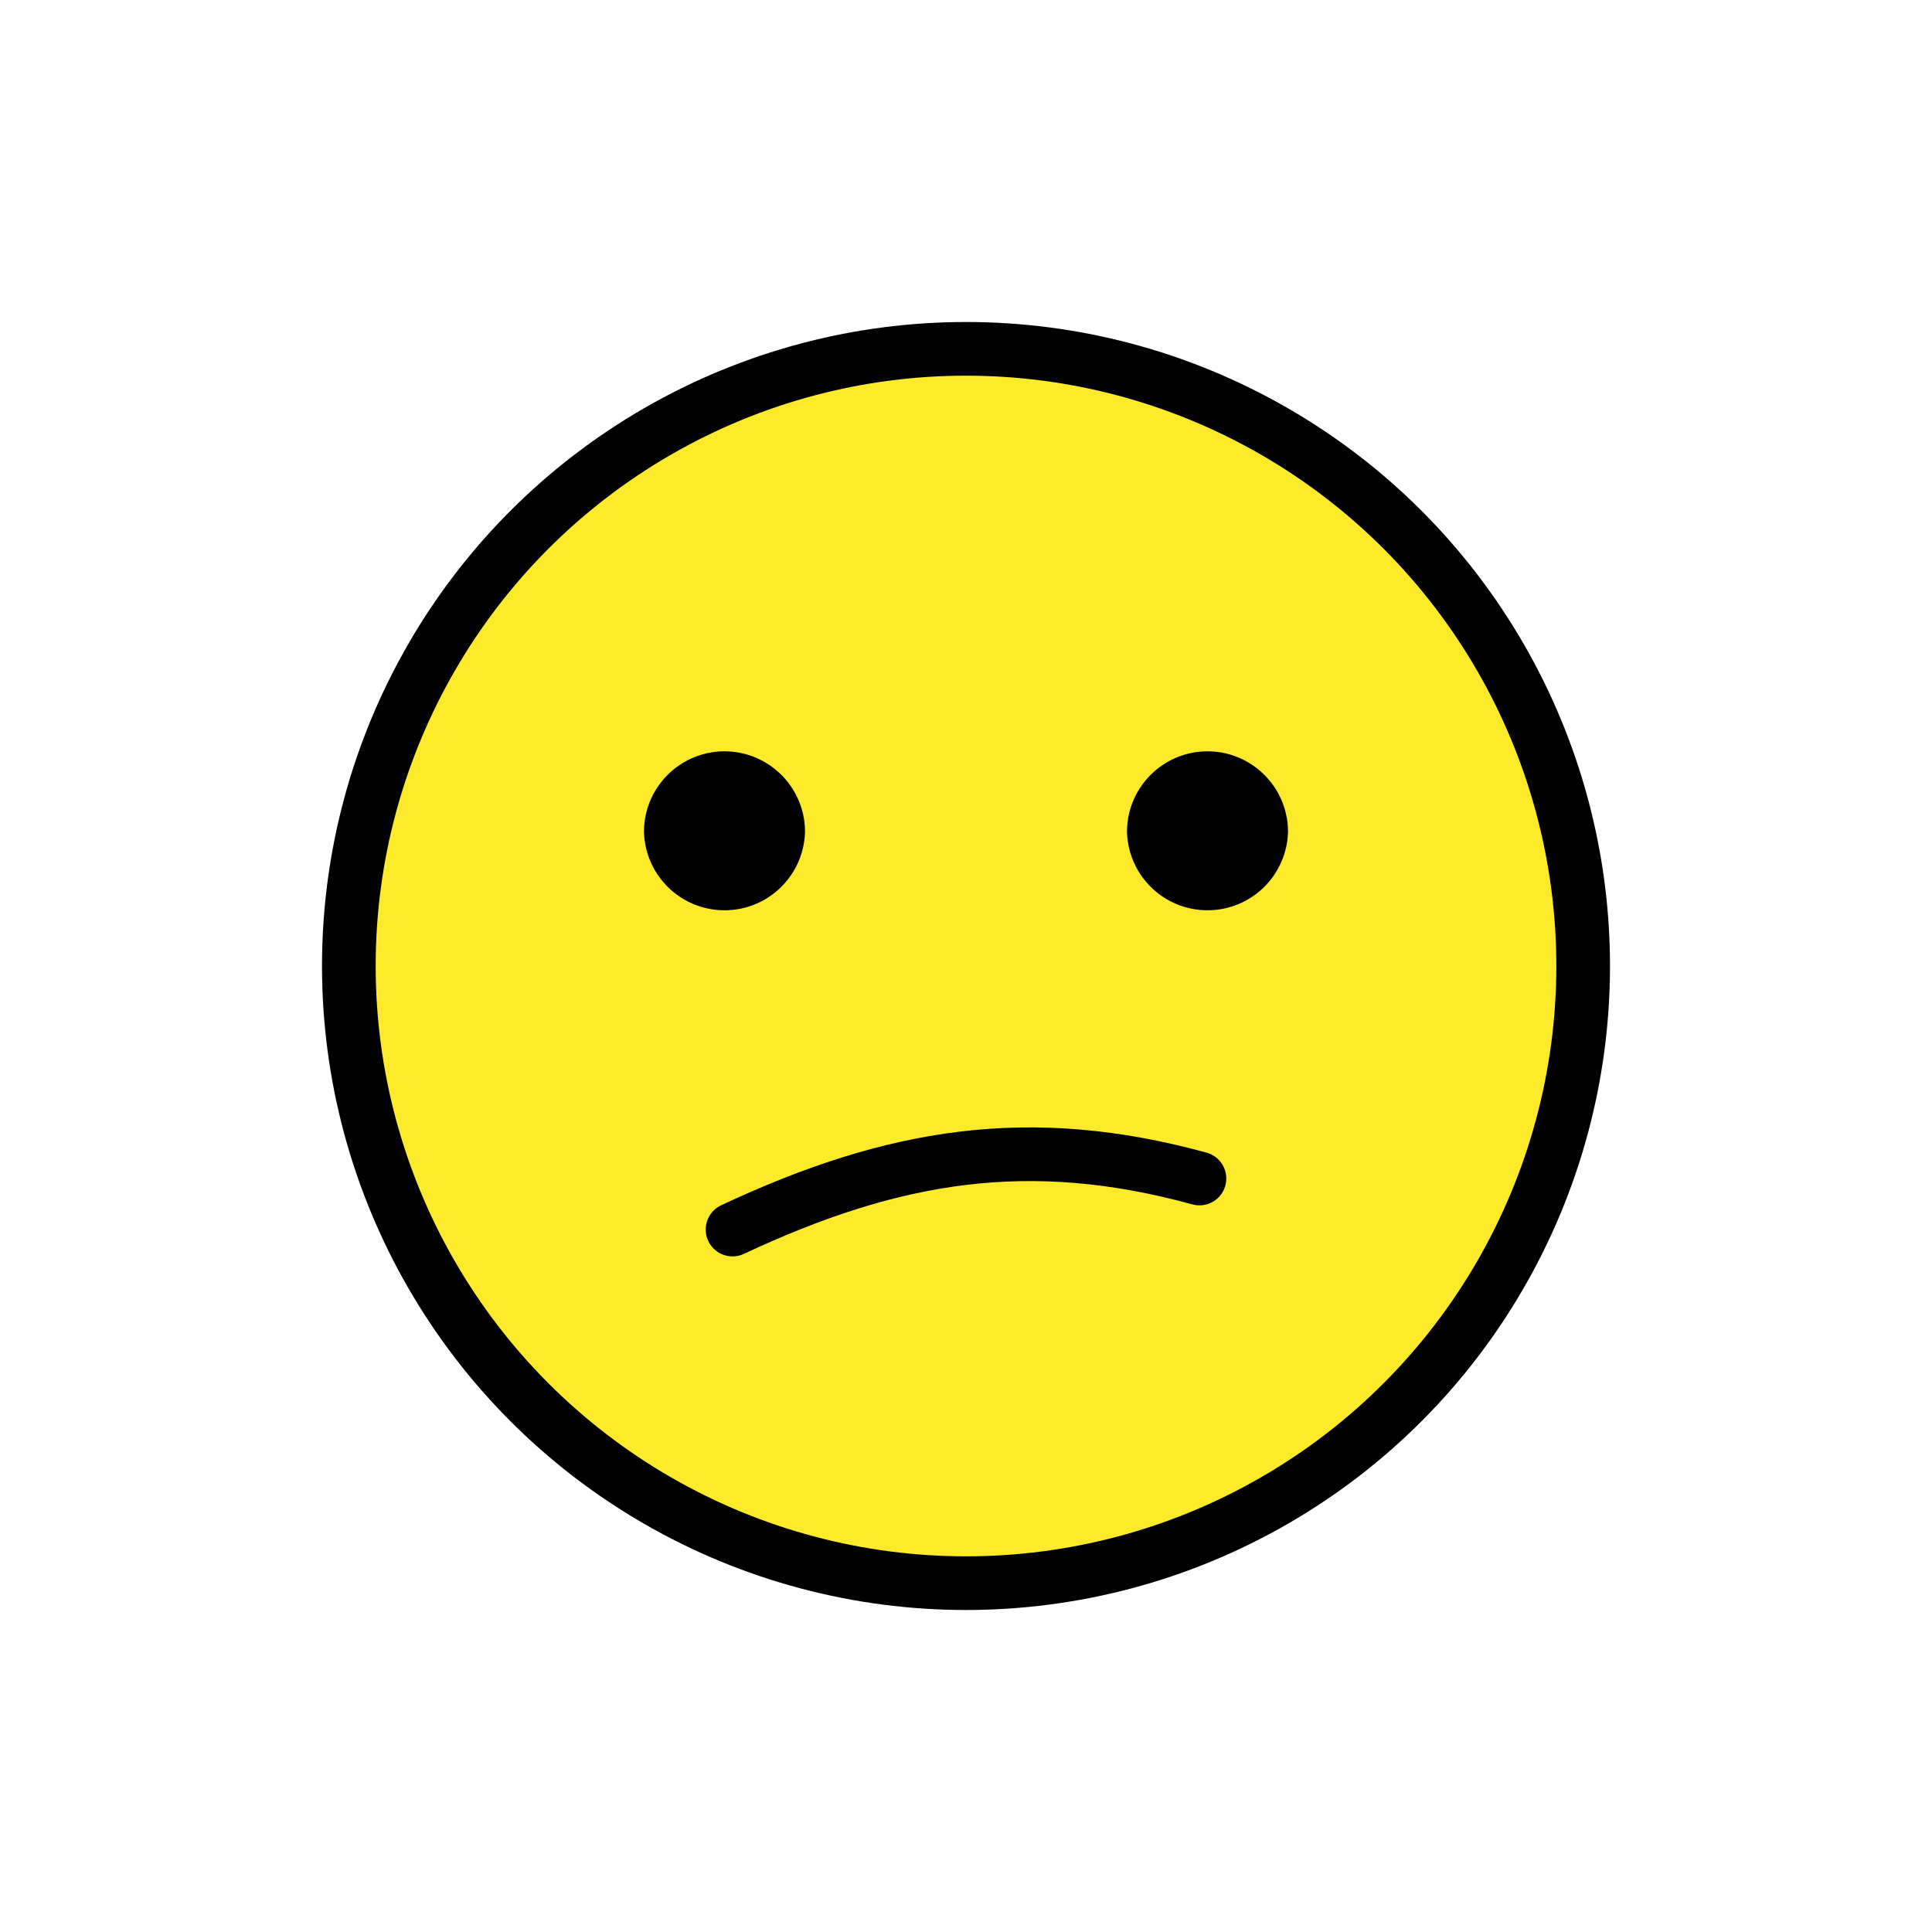 <svg xmlns="http://www.w3.org/2000/svg" width="3em" height="3em" viewBox="0 0 72 72"><path fill="#FCEA2B" d="M36.2 13.316c-12.572 0-22.8 10.228-22.8 22.8s10.228 22.8 22.8 22.8S59 48.688 59 36.116s-10.228-22.8-22.8-22.8"/><circle cx="36" cy="36" r="23" fill="none" stroke="#000" stroke-miterlimit="10" stroke-width="2"/><path fill="none" stroke="#000" stroke-linecap="round" stroke-linejoin="round" stroke-width="2" d="M44.7 43.92c-6.328-1.736-11.41-.906-17.4 1.902"/><path d="M30 31a3.001 3.001 0 0 1-6 0c0-1.655 1.345-3 3-3s3 1.345 3 3m18 0a3.001 3.001 0 0 1-6 0c0-1.655 1.345-3 3-3s3 1.345 3 3"/></svg>